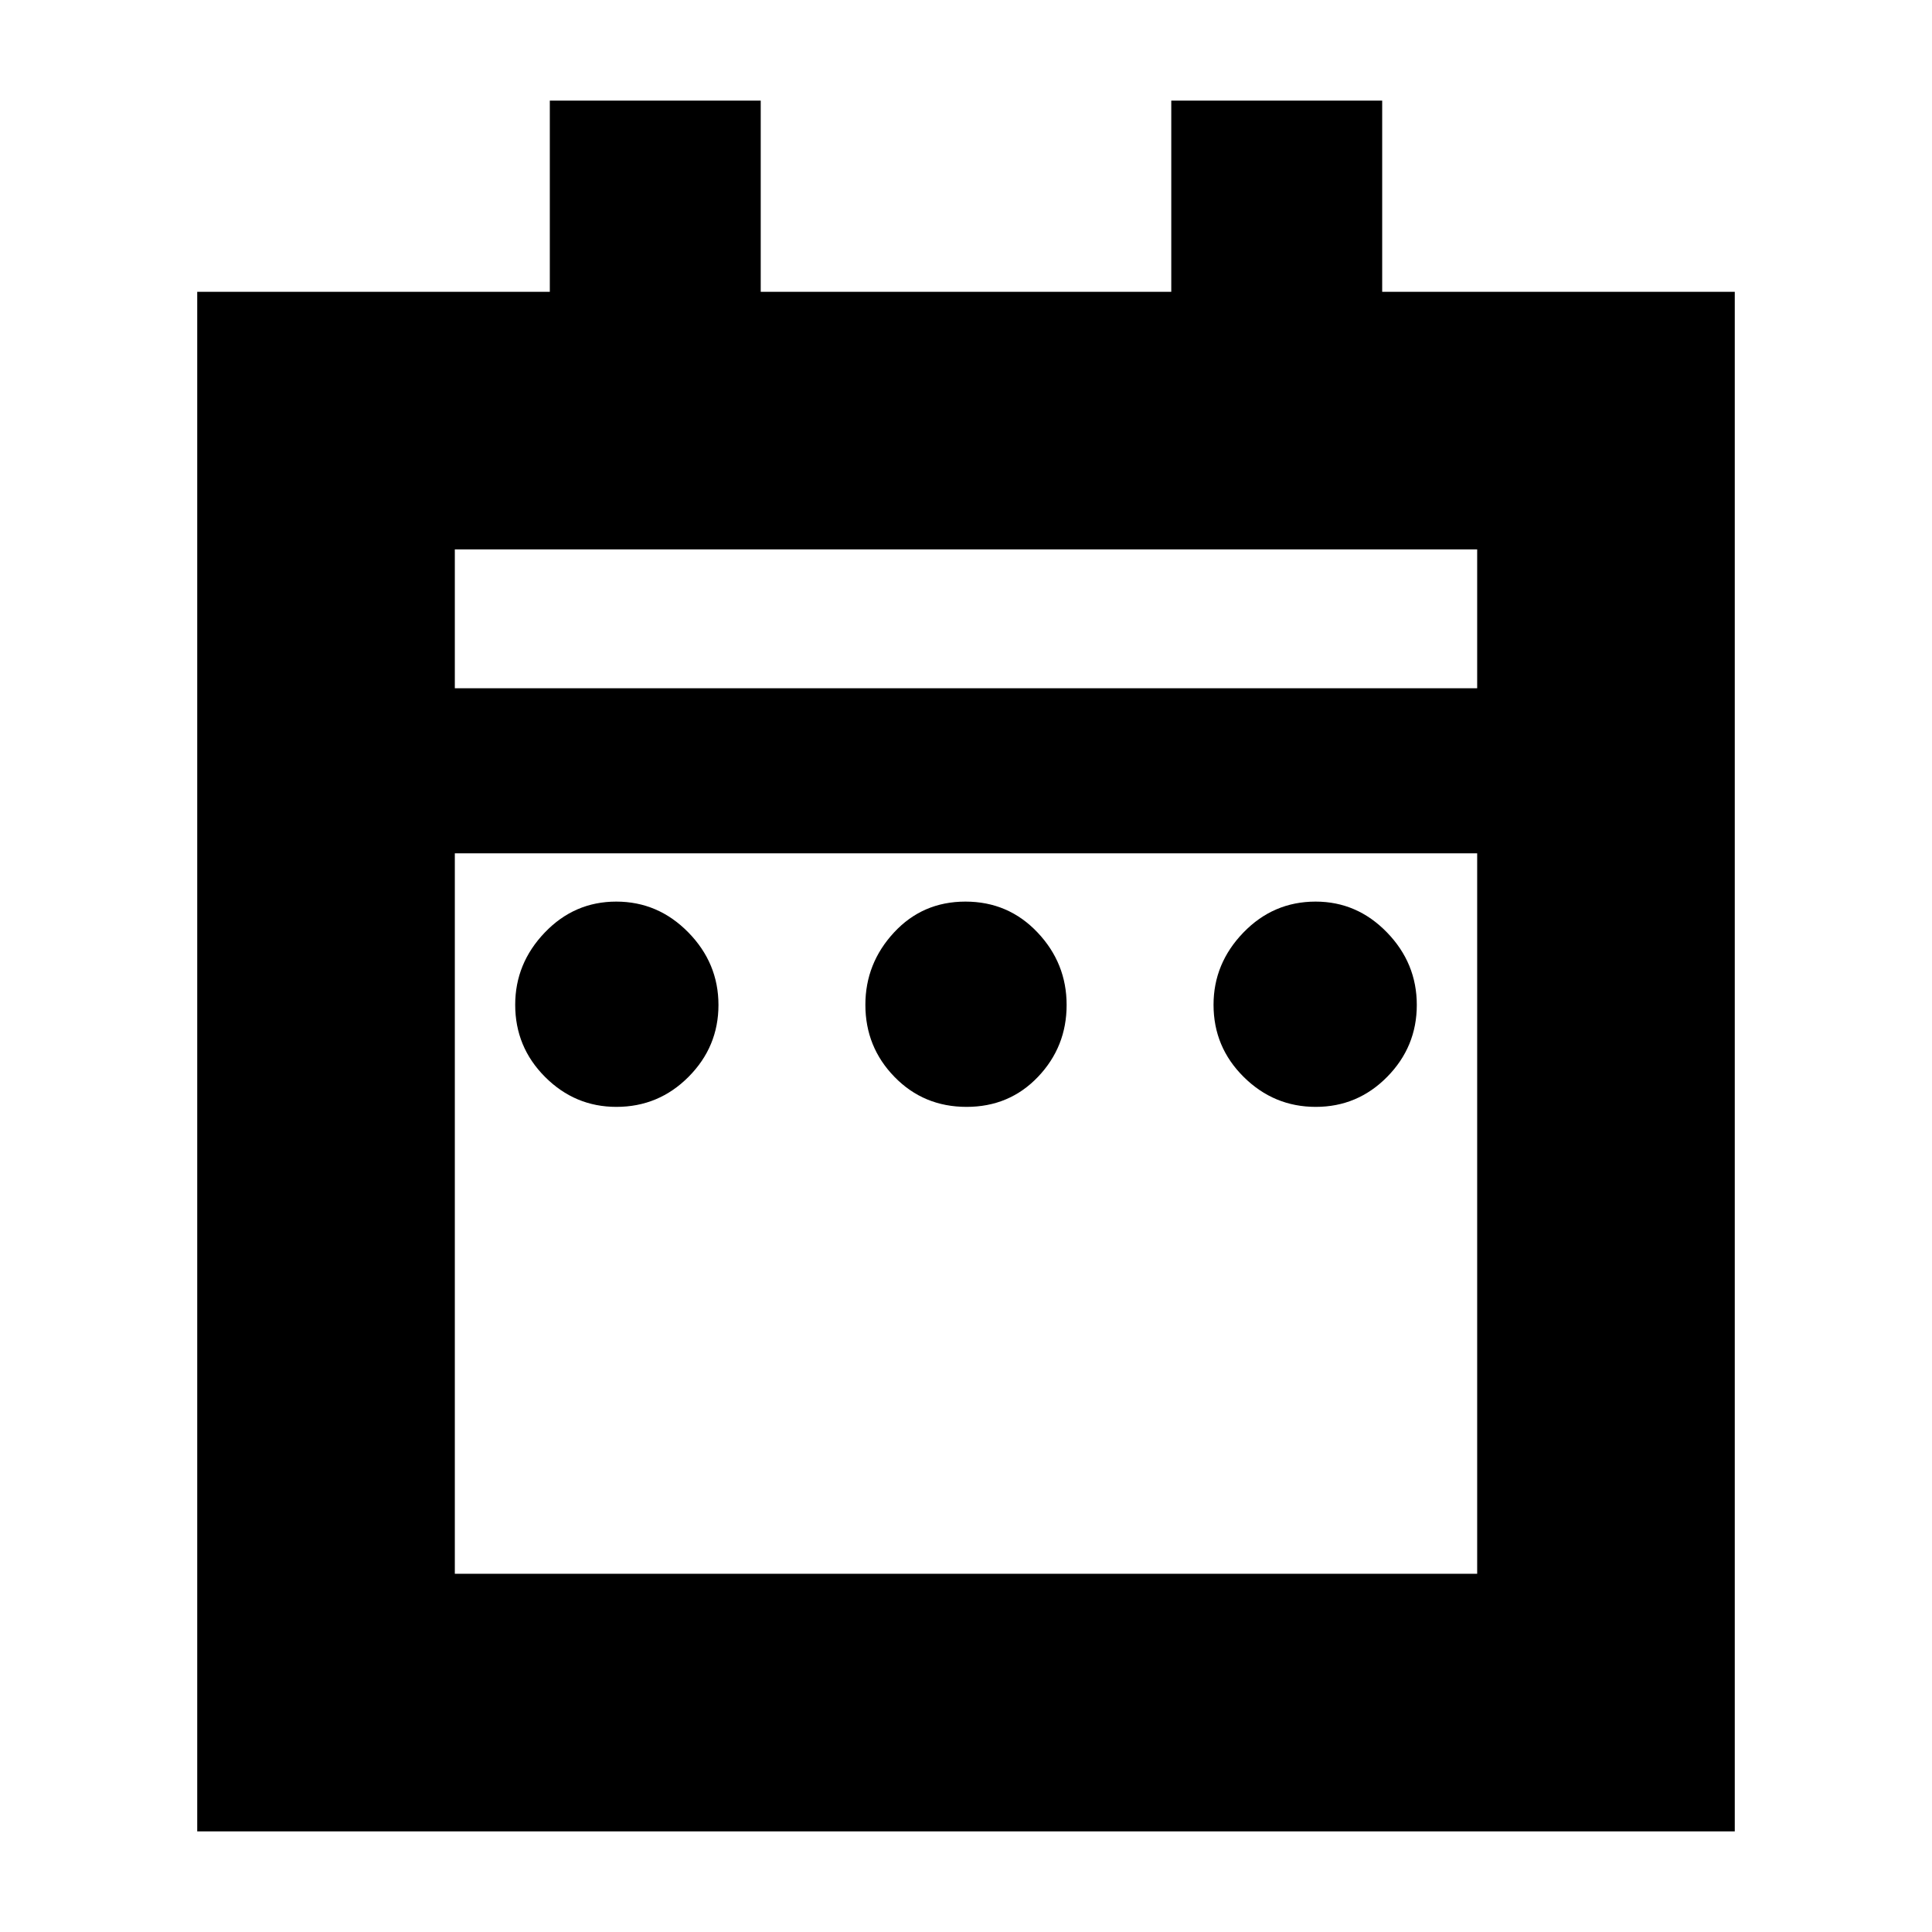 <svg xmlns="http://www.w3.org/2000/svg" height="20" viewBox="0 -960 960 960" width="20"><path d="M306.28-410q-20.58 0-35.43-14.86Q256-439.71 256-460.72q0-20.58 14.71-35.93Q285.42-512 306.21-512T342-496.72q15 15.28 15 36.07t-14.86 35.72Q327.29-410 306.28-410Zm174 0q-21.28 0-35.78-14.86-14.5-14.85-14.5-35.86 0-20.58 14.22-35.93Q458.44-512 479.72-512t35.78 15.28q14.5 15.28 14.5 36.07t-14.22 35.72Q501.56-410 480.28-410Zm173.51 0Q633-410 618-424.86q-15-14.85-15-35.86 0-20.58 14.86-35.93Q632.71-512 653.72-512q20.58 0 35.43 15.28Q704-481.44 704-460.65t-14.71 35.72Q674.58-410 653.79-410ZM98-50v-765h175.2v-95H378v95h204v-95h104.8v95H862v765H98Zm128-128h508v-358H226v358Zm0-440h508v-69H226v69Zm0 0v-69 69Z"/></svg>